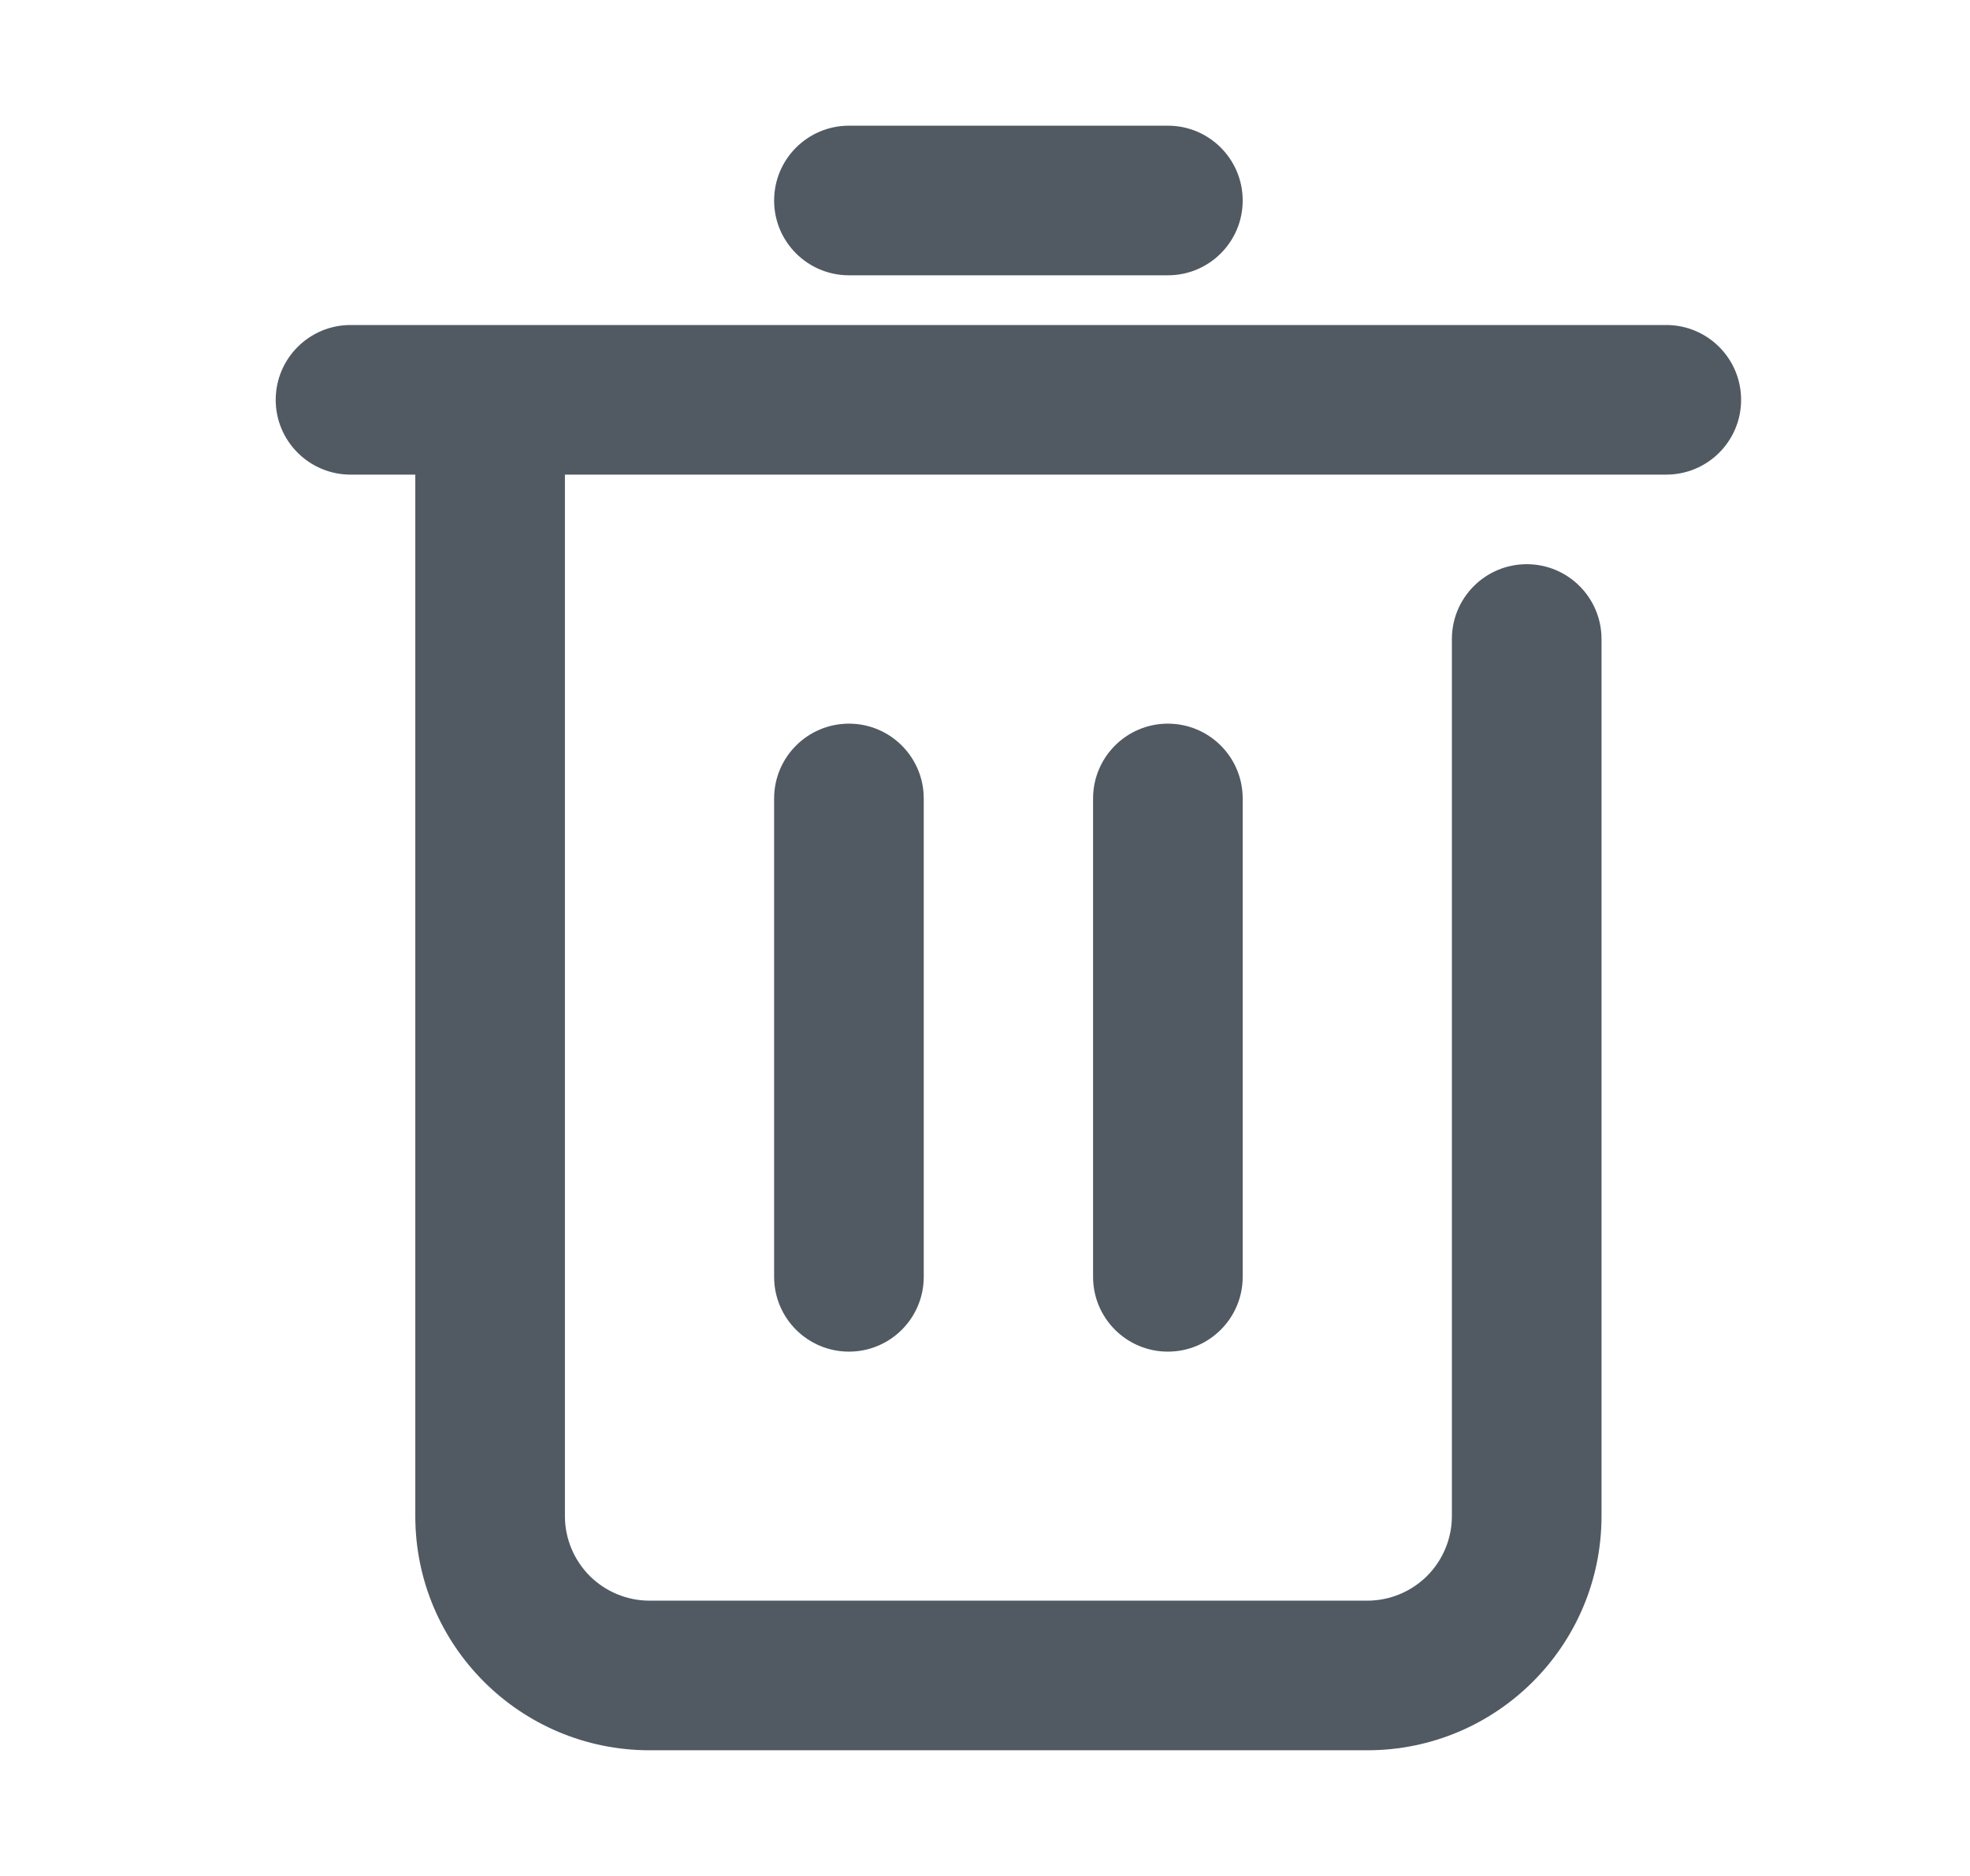 <svg width="21" height="20" viewBox="0 0 21 20" fill="none" xmlns="http://www.w3.org/2000/svg">
<path d="M4.427 5.06H3.737C3.297 5.06 2.939 4.703 2.939 4.263C2.939 3.822 3.297 3.465 3.737 3.465H17.762C18.203 3.465 18.56 3.822 18.56 4.263C18.56 4.703 18.203 5.06 17.762 5.06H6.022V16.163C6.022 16.402 6.117 16.631 6.286 16.801C6.456 16.97 6.685 17.065 6.925 17.065H14.575C14.814 17.065 15.043 16.97 15.213 16.801C15.382 16.631 15.477 16.402 15.477 16.163V6.813C15.477 6.372 15.834 6.015 16.275 6.015C16.715 6.015 17.072 6.372 17.072 6.813V16.163C17.072 17.542 15.954 18.66 14.575 18.66H6.925C5.545 18.66 4.427 17.542 4.427 16.163V5.06ZM9.05 2.935C8.609 2.935 8.252 2.578 8.252 2.138C8.252 1.697 8.609 1.34 9.05 1.34H12.45C12.89 1.34 13.247 1.697 13.247 2.138C13.247 2.578 12.89 2.935 12.45 2.935H9.05ZM8.252 8.513C8.252 8.072 8.609 7.715 9.05 7.715C9.49 7.715 9.847 8.072 9.847 8.513V13.613C9.847 14.053 9.49 14.41 9.05 14.41C8.609 14.41 8.252 14.053 8.252 13.613V8.513ZM11.652 8.513C11.652 8.072 12.009 7.715 12.449 7.715C12.89 7.715 13.247 8.072 13.247 8.513V13.613C13.247 14.053 12.89 14.41 12.449 14.41C12.009 14.41 11.652 14.053 11.652 13.613V8.513Z" fill="#515A62"/>
</svg>

